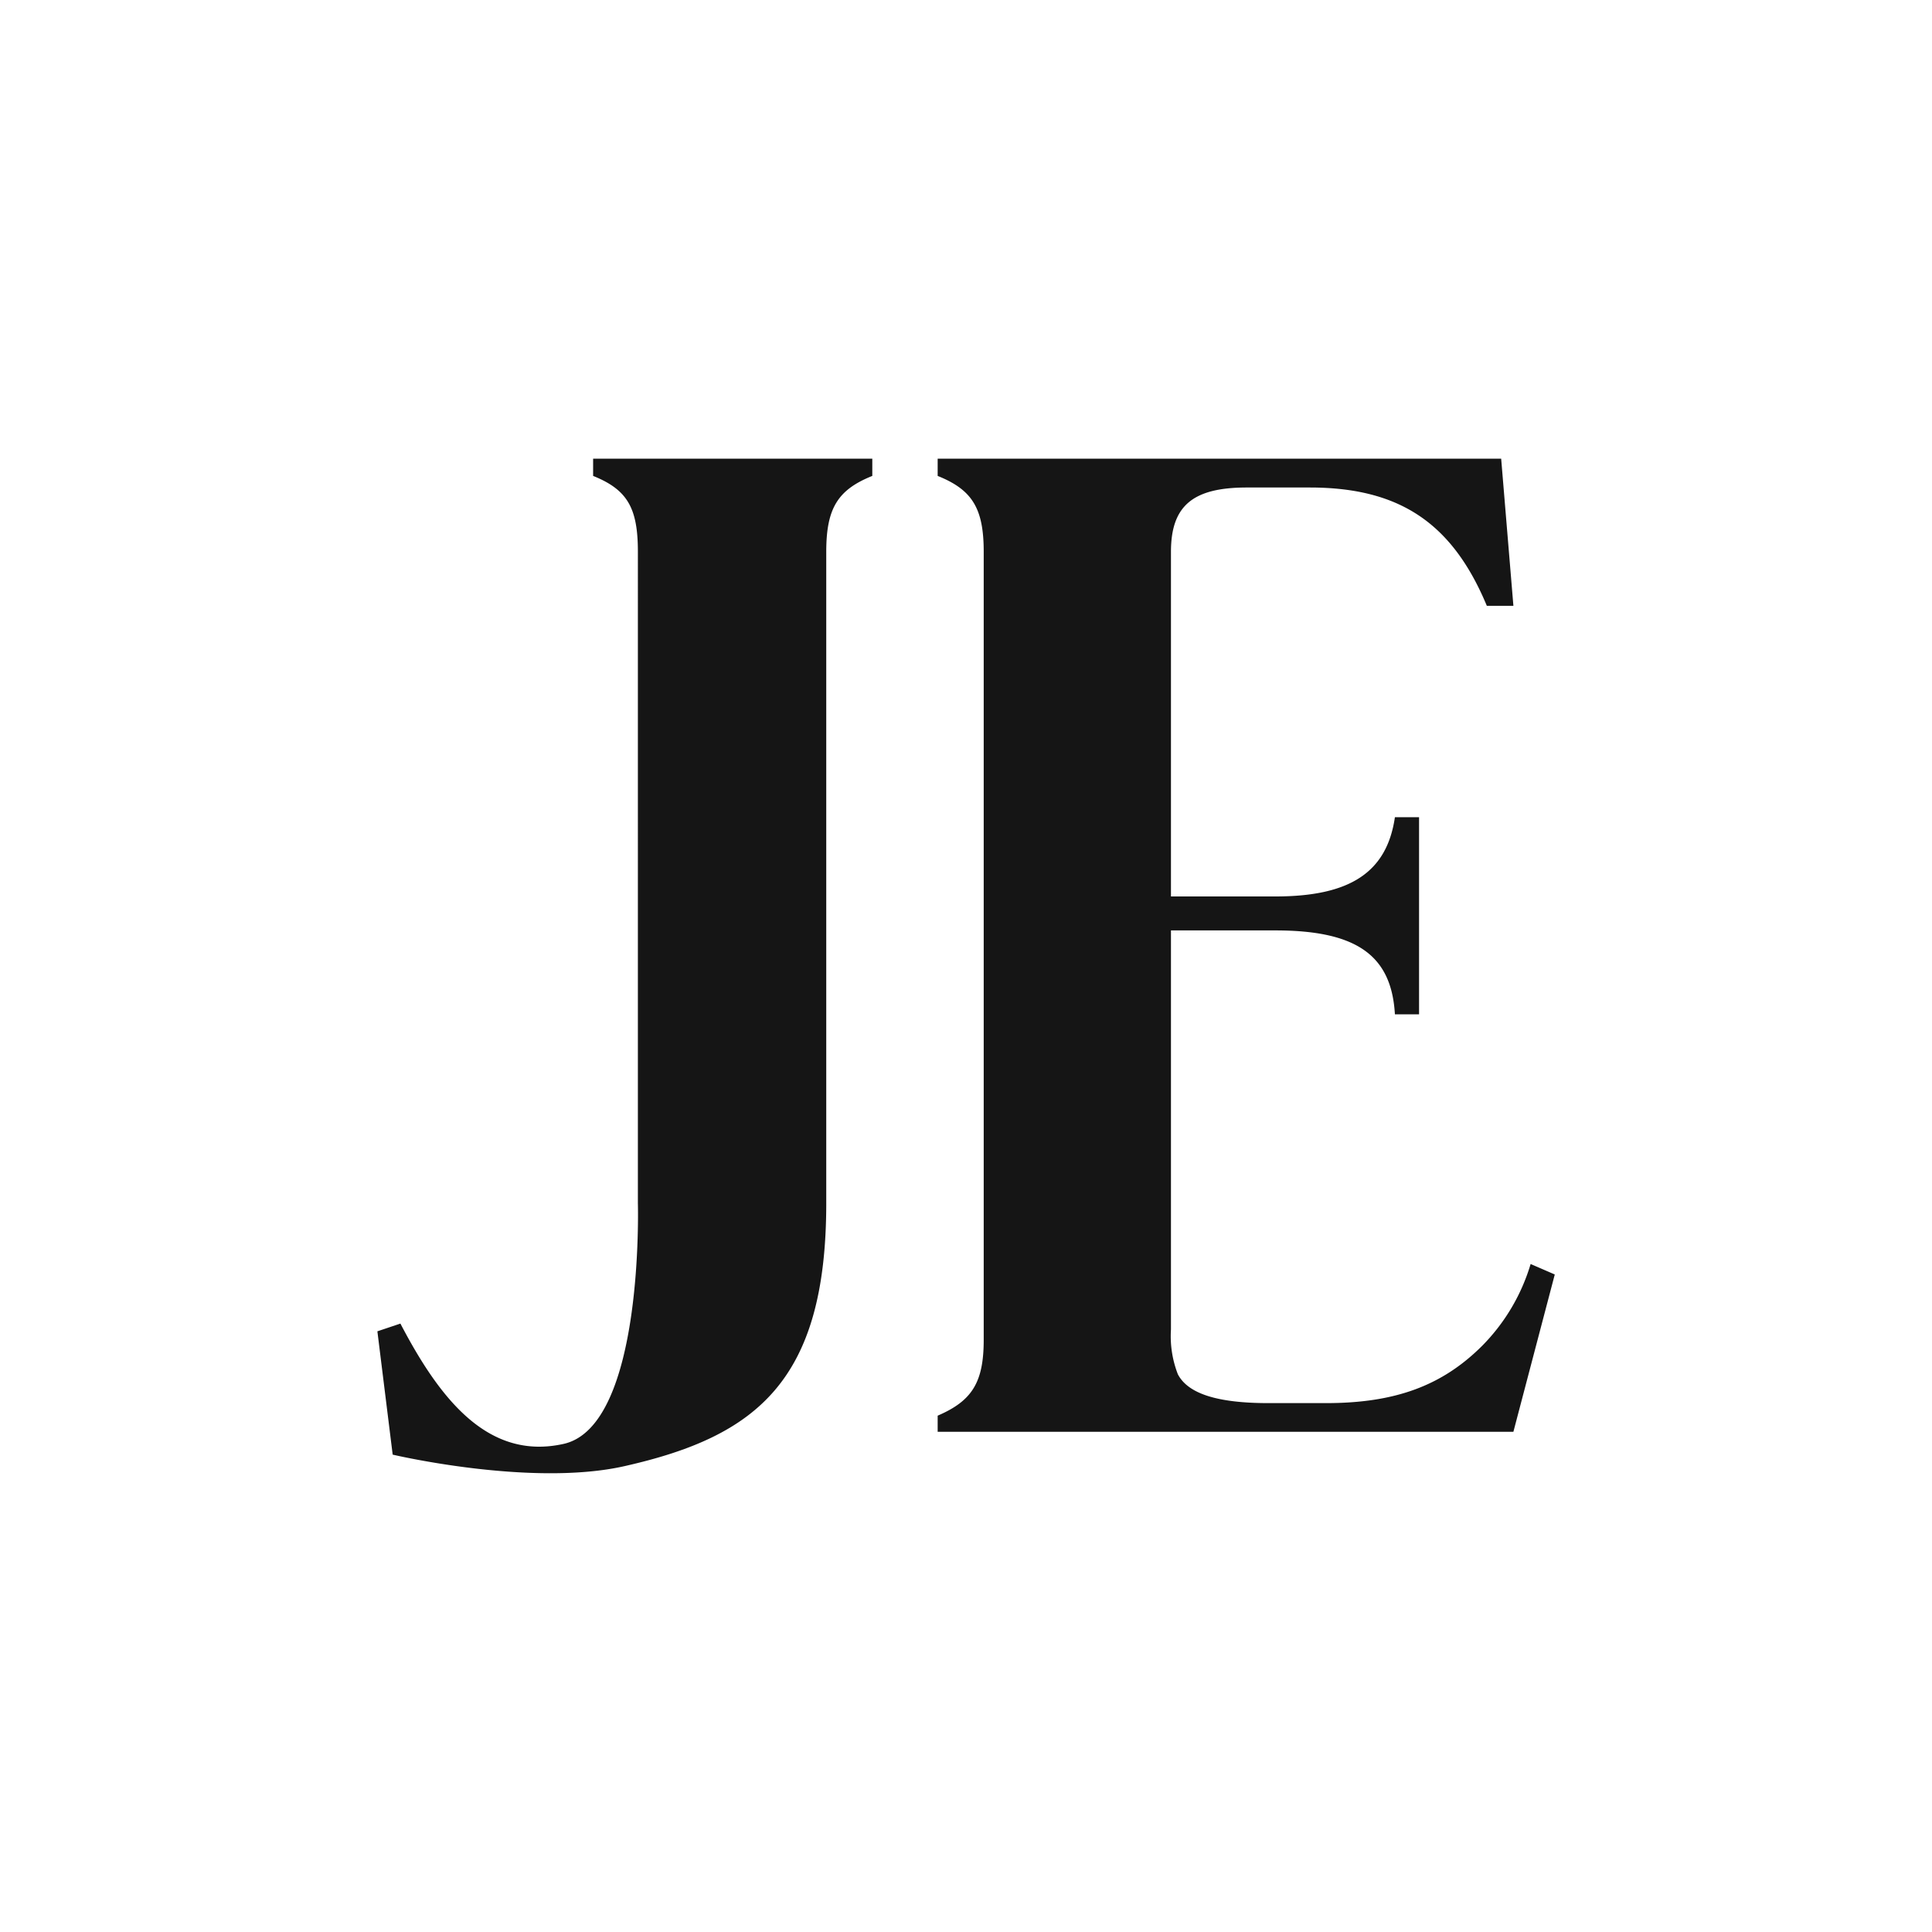 <?xml version="1.0" encoding="UTF-8" standalone="yes"?>
<svg viewBox="0 0 120 120" version="1.2" baseProfile="tiny-ps" xmlns="http://www.w3.org/2000/svg">
  <title>bimi-svg-tiny-12-ps</title>
  <g>
    <g>
      <path fill="#fff" d="M0 0h120v120H0z"/>
      <path d="M54.18 29.56c-2.14.86-2.86 2-2.86 4.71v40.47c0 11.06-4.37 14.48-12.51 16.32-5.81 1.32-14.42-.71-14.42-.71l-.95-7.66 1.43-.48c2.47 4.73 5.47 8.52 10.15 7.47 5-1.14 4.6-14.94 4.6-14.94V34.27c0-2.71-.64-3.85-2.78-4.71v-1.07h17.34zM94 88.93H58.24v-1c2.14-.92 2.86-2.07 2.86-4.71V34.27c0-2.71-.72-3.85-2.86-4.71v-1.07h35l.76 9.14h-1.65c-2.14-5.14-5.42-7.35-11-7.35h-3.91c-3.36 0-4.71 1.14-4.71 4v21.4h6.49c4.64 0 6.92-1.5 7.42-4.92h1.5V63h-1.5c-.21-3.64-2.35-5.21-7.42-5.21h-6.49v24.79a6.52 6.52 0 00.43 2.78c.64 1.22 2.49 1.79 5.63 1.79h3.57c4.28 0 7.21-1.07 9.71-3.57a12.15 12.15 0 003-5.07l1.5.65z" fill="#151515"/>
    </g>
  </g>
</svg>